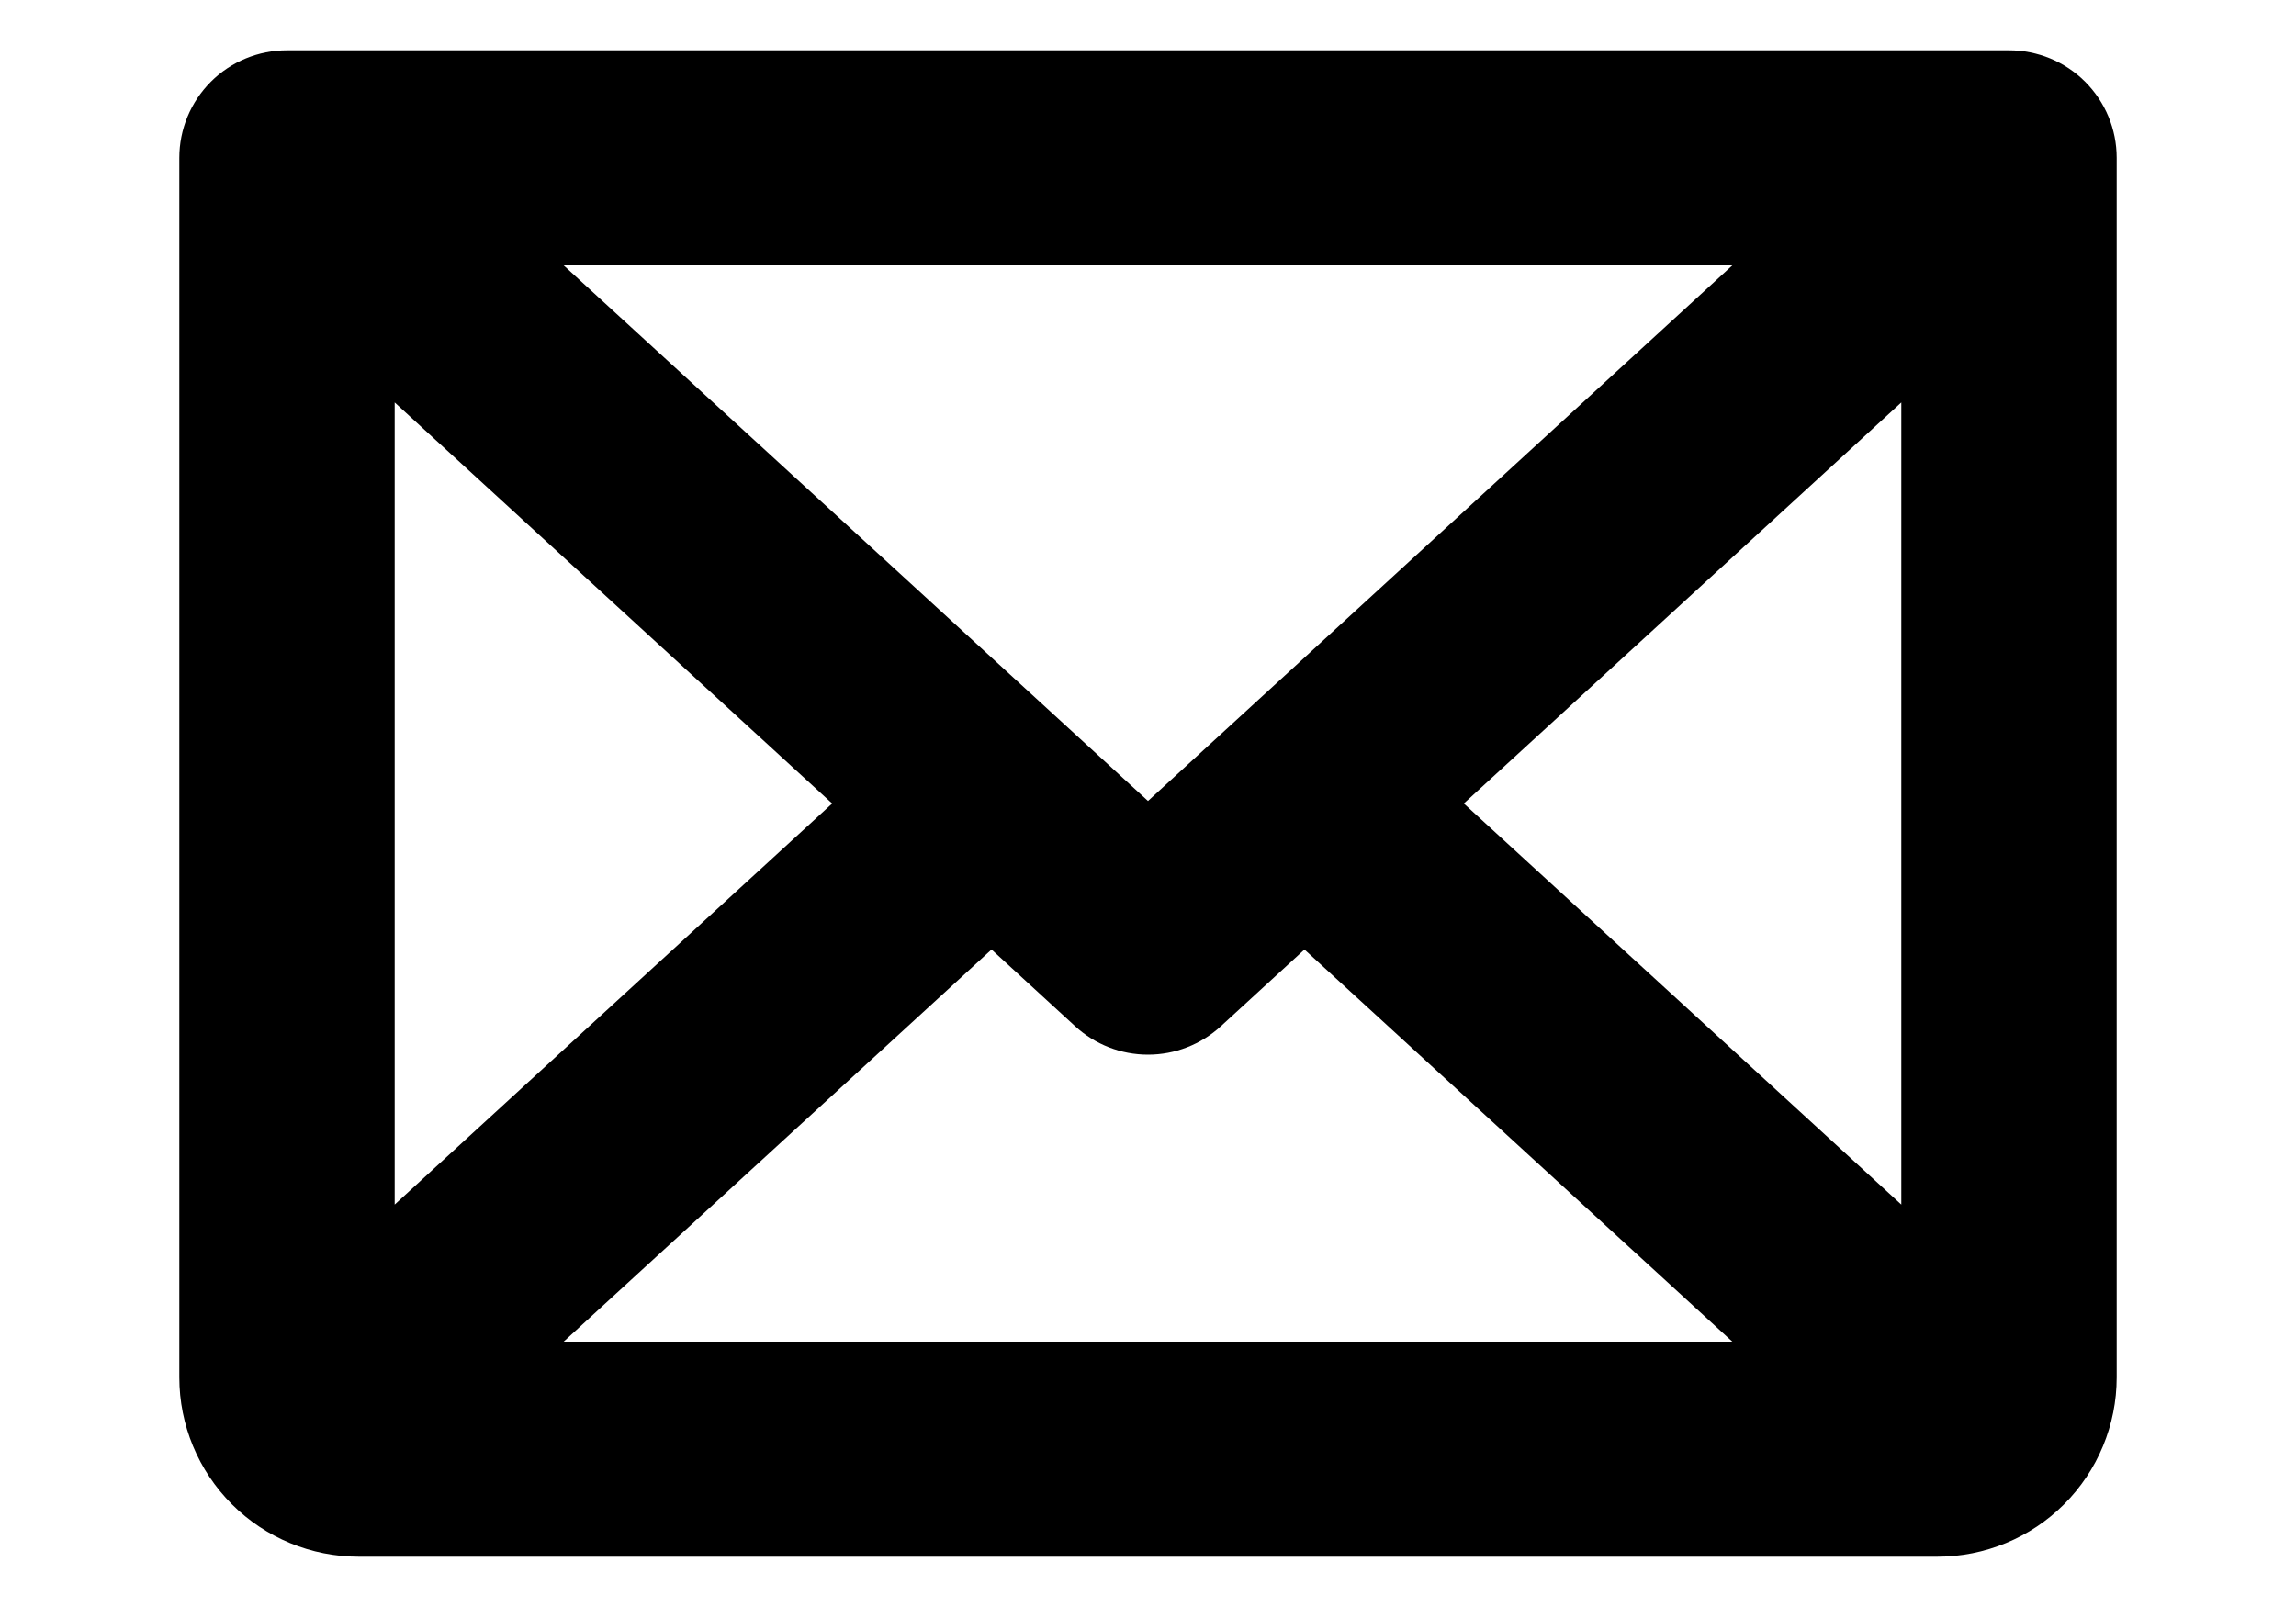 <svg width="20" height="14" viewBox="0 0 18 14" xmlns="http://www.w3.org/2000/svg">
<path d="M16.5 0.438H1.5C1.251 0.438 1.013 0.536 0.837 0.712C0.661 0.888 0.562 1.126 0.562 1.375V12C0.562 12.414 0.727 12.812 1.02 13.105C1.313 13.398 1.711 13.562 2.125 13.562H15.875C16.289 13.562 16.687 13.398 16.98 13.105C17.273 12.812 17.438 12.414 17.438 12V1.375C17.438 1.126 17.339 0.888 17.163 0.712C16.987 0.536 16.749 0.438 16.5 0.438ZM9 6.978L3.91 2.312H14.09L9 6.978ZM6.249 7L2.438 10.494V3.506L6.249 7ZM7.637 8.272L8.366 8.941C8.539 9.1 8.765 9.188 9 9.188C9.235 9.188 9.461 9.1 9.634 8.941L10.363 8.272L14.09 11.688H3.91L7.637 8.272ZM11.751 7L15.562 3.506V10.494L11.751 7Z"/>
</svg>
